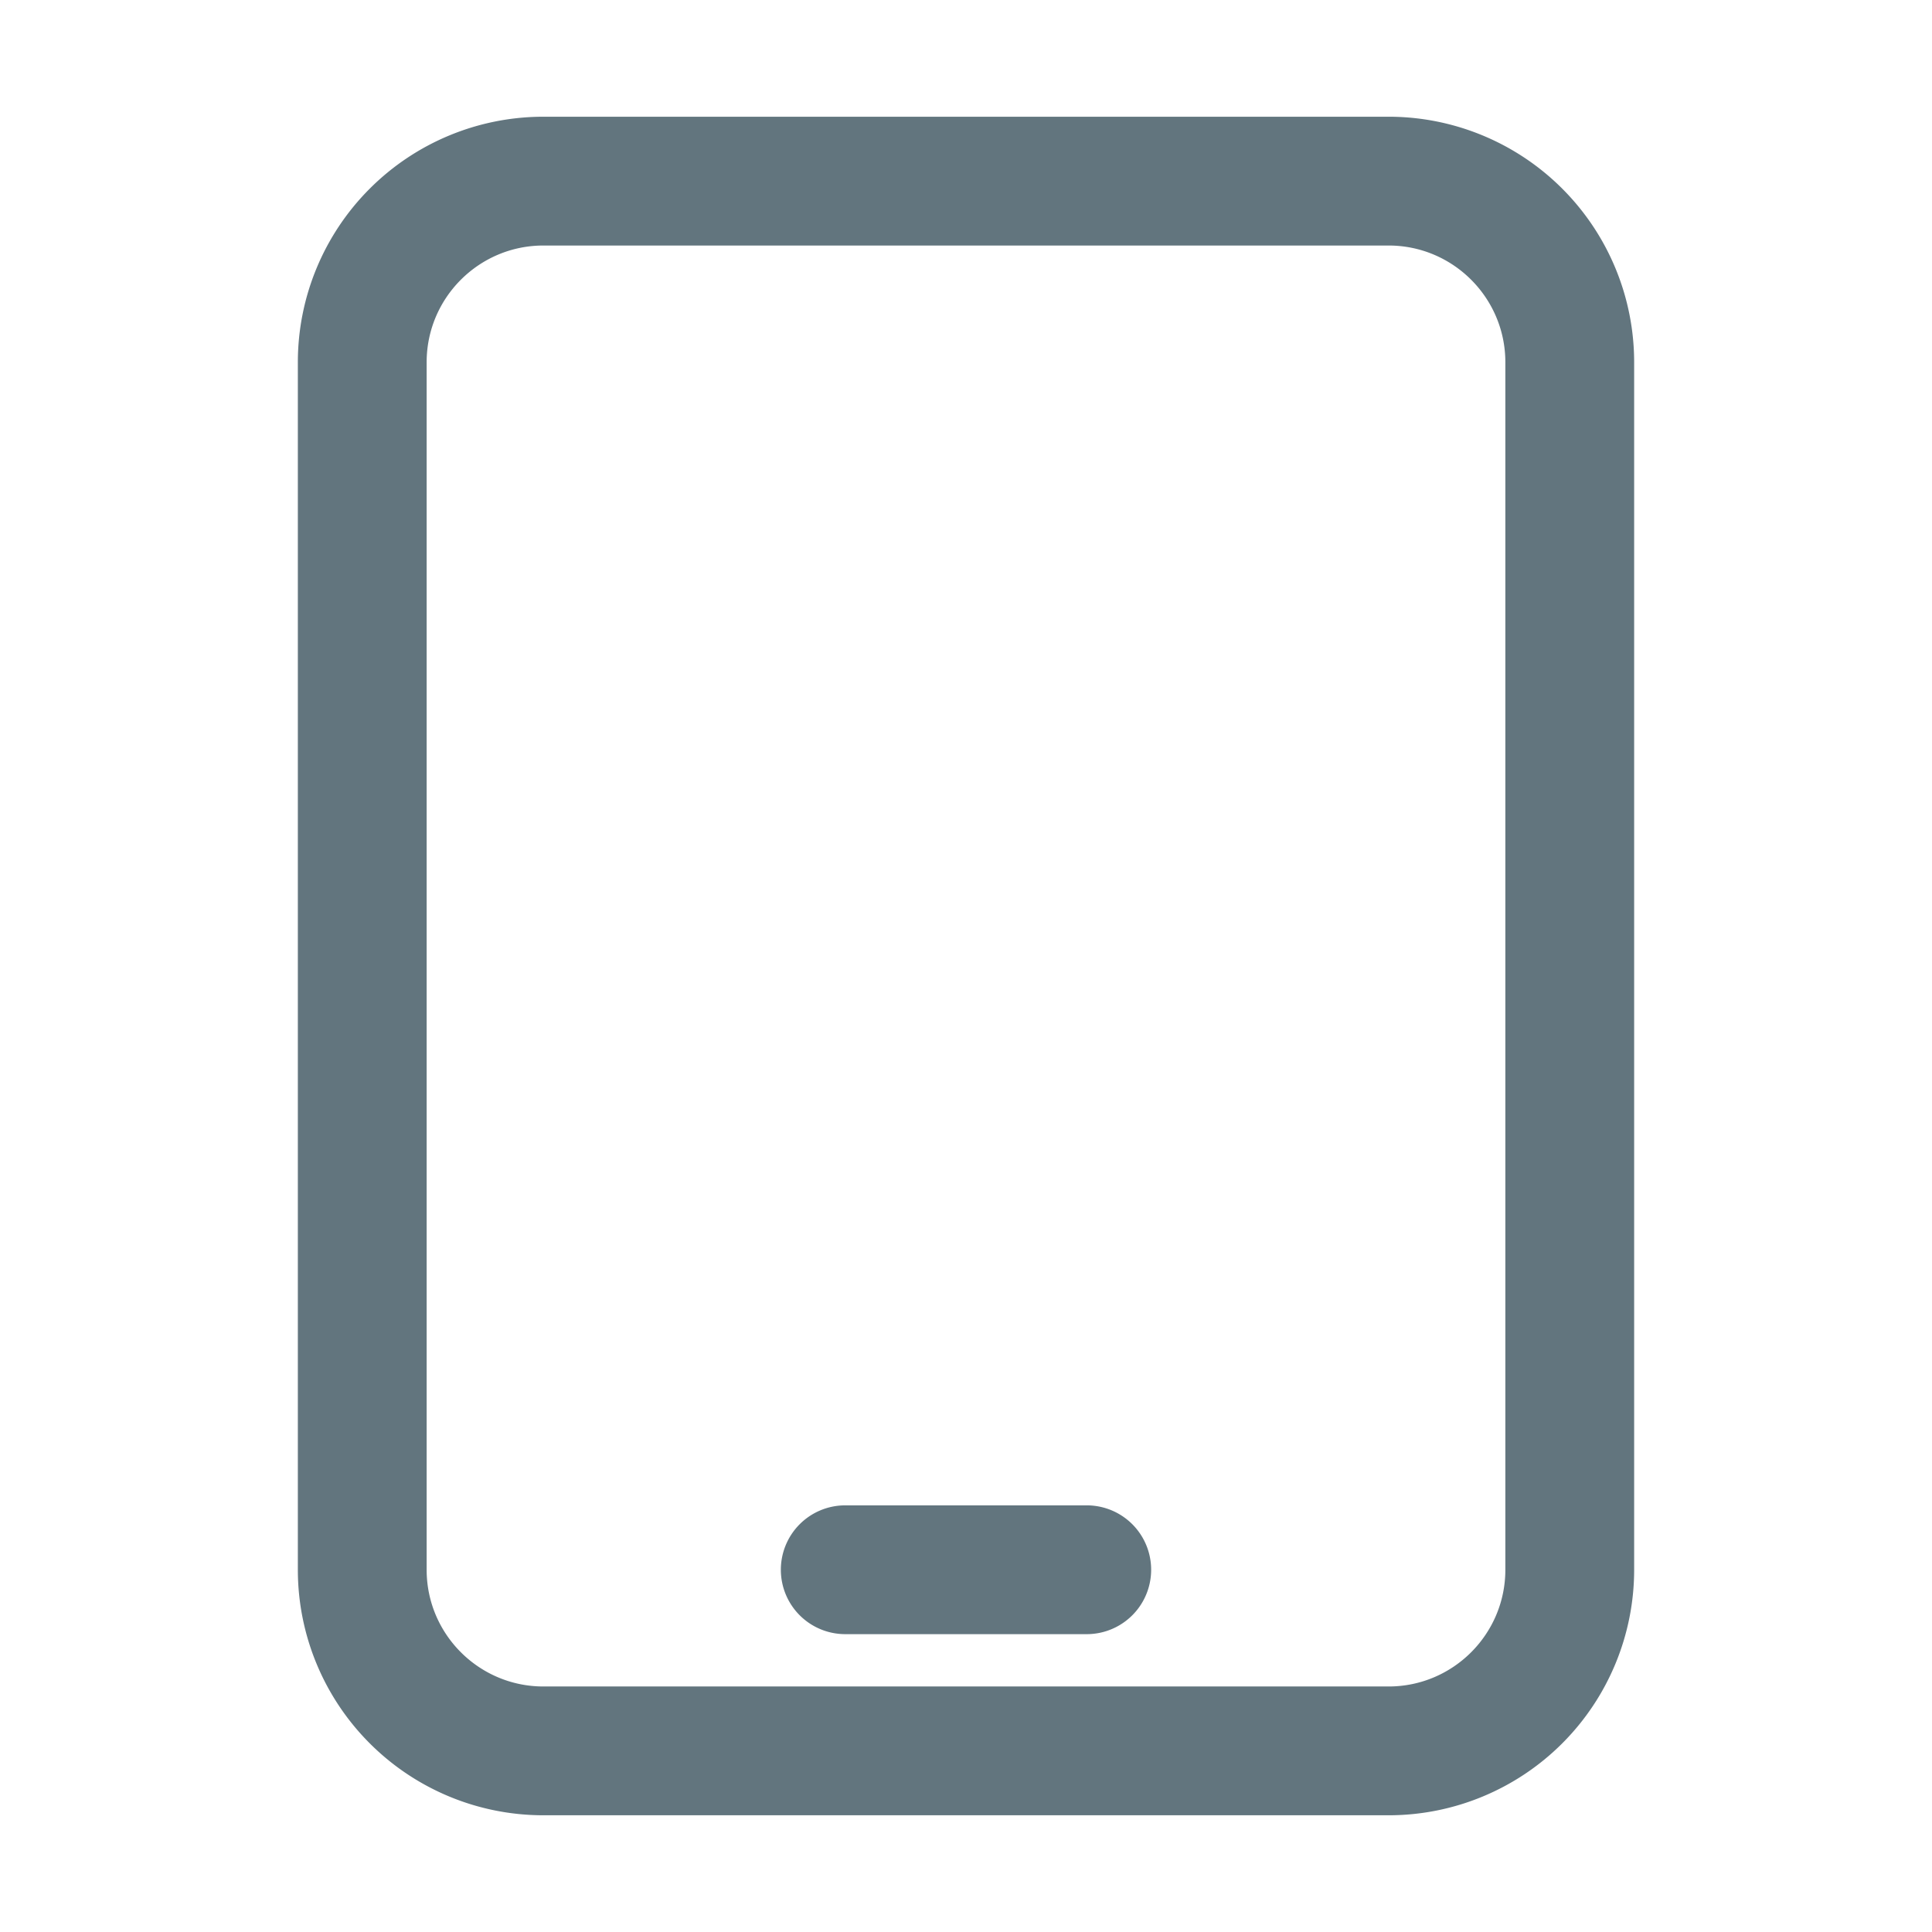 <svg xmlns="http://www.w3.org/2000/svg" fill="none" viewBox="0 0 24 24"><path fill="#62757E" fill-rule="evenodd" d="M3.7 4.5a3.05 3.05 0 0 1 3.05-3.05h10.5A3.05 3.05 0 0 1 20.3 4.5v15a3.05 3.05 0 0 1-3.05 3.05H6.75A3.05 3.05 0 0 1 3.7 19.5zm3.05-1.45c-.8 0-1.45.65-1.45 1.45v15c0 .8.65 1.45 1.45 1.45h10.5c.8 0 1.45-.65 1.45-1.45v-15c0-.8-.65-1.45-1.45-1.45zM9.7 19.5a.8.8 0 0 1 .8-.8h3a.8.8 0 1 1 0 1.6h-3a.8.8 0 0 1-.8-.8" clip-rule="evenodd"/></svg>